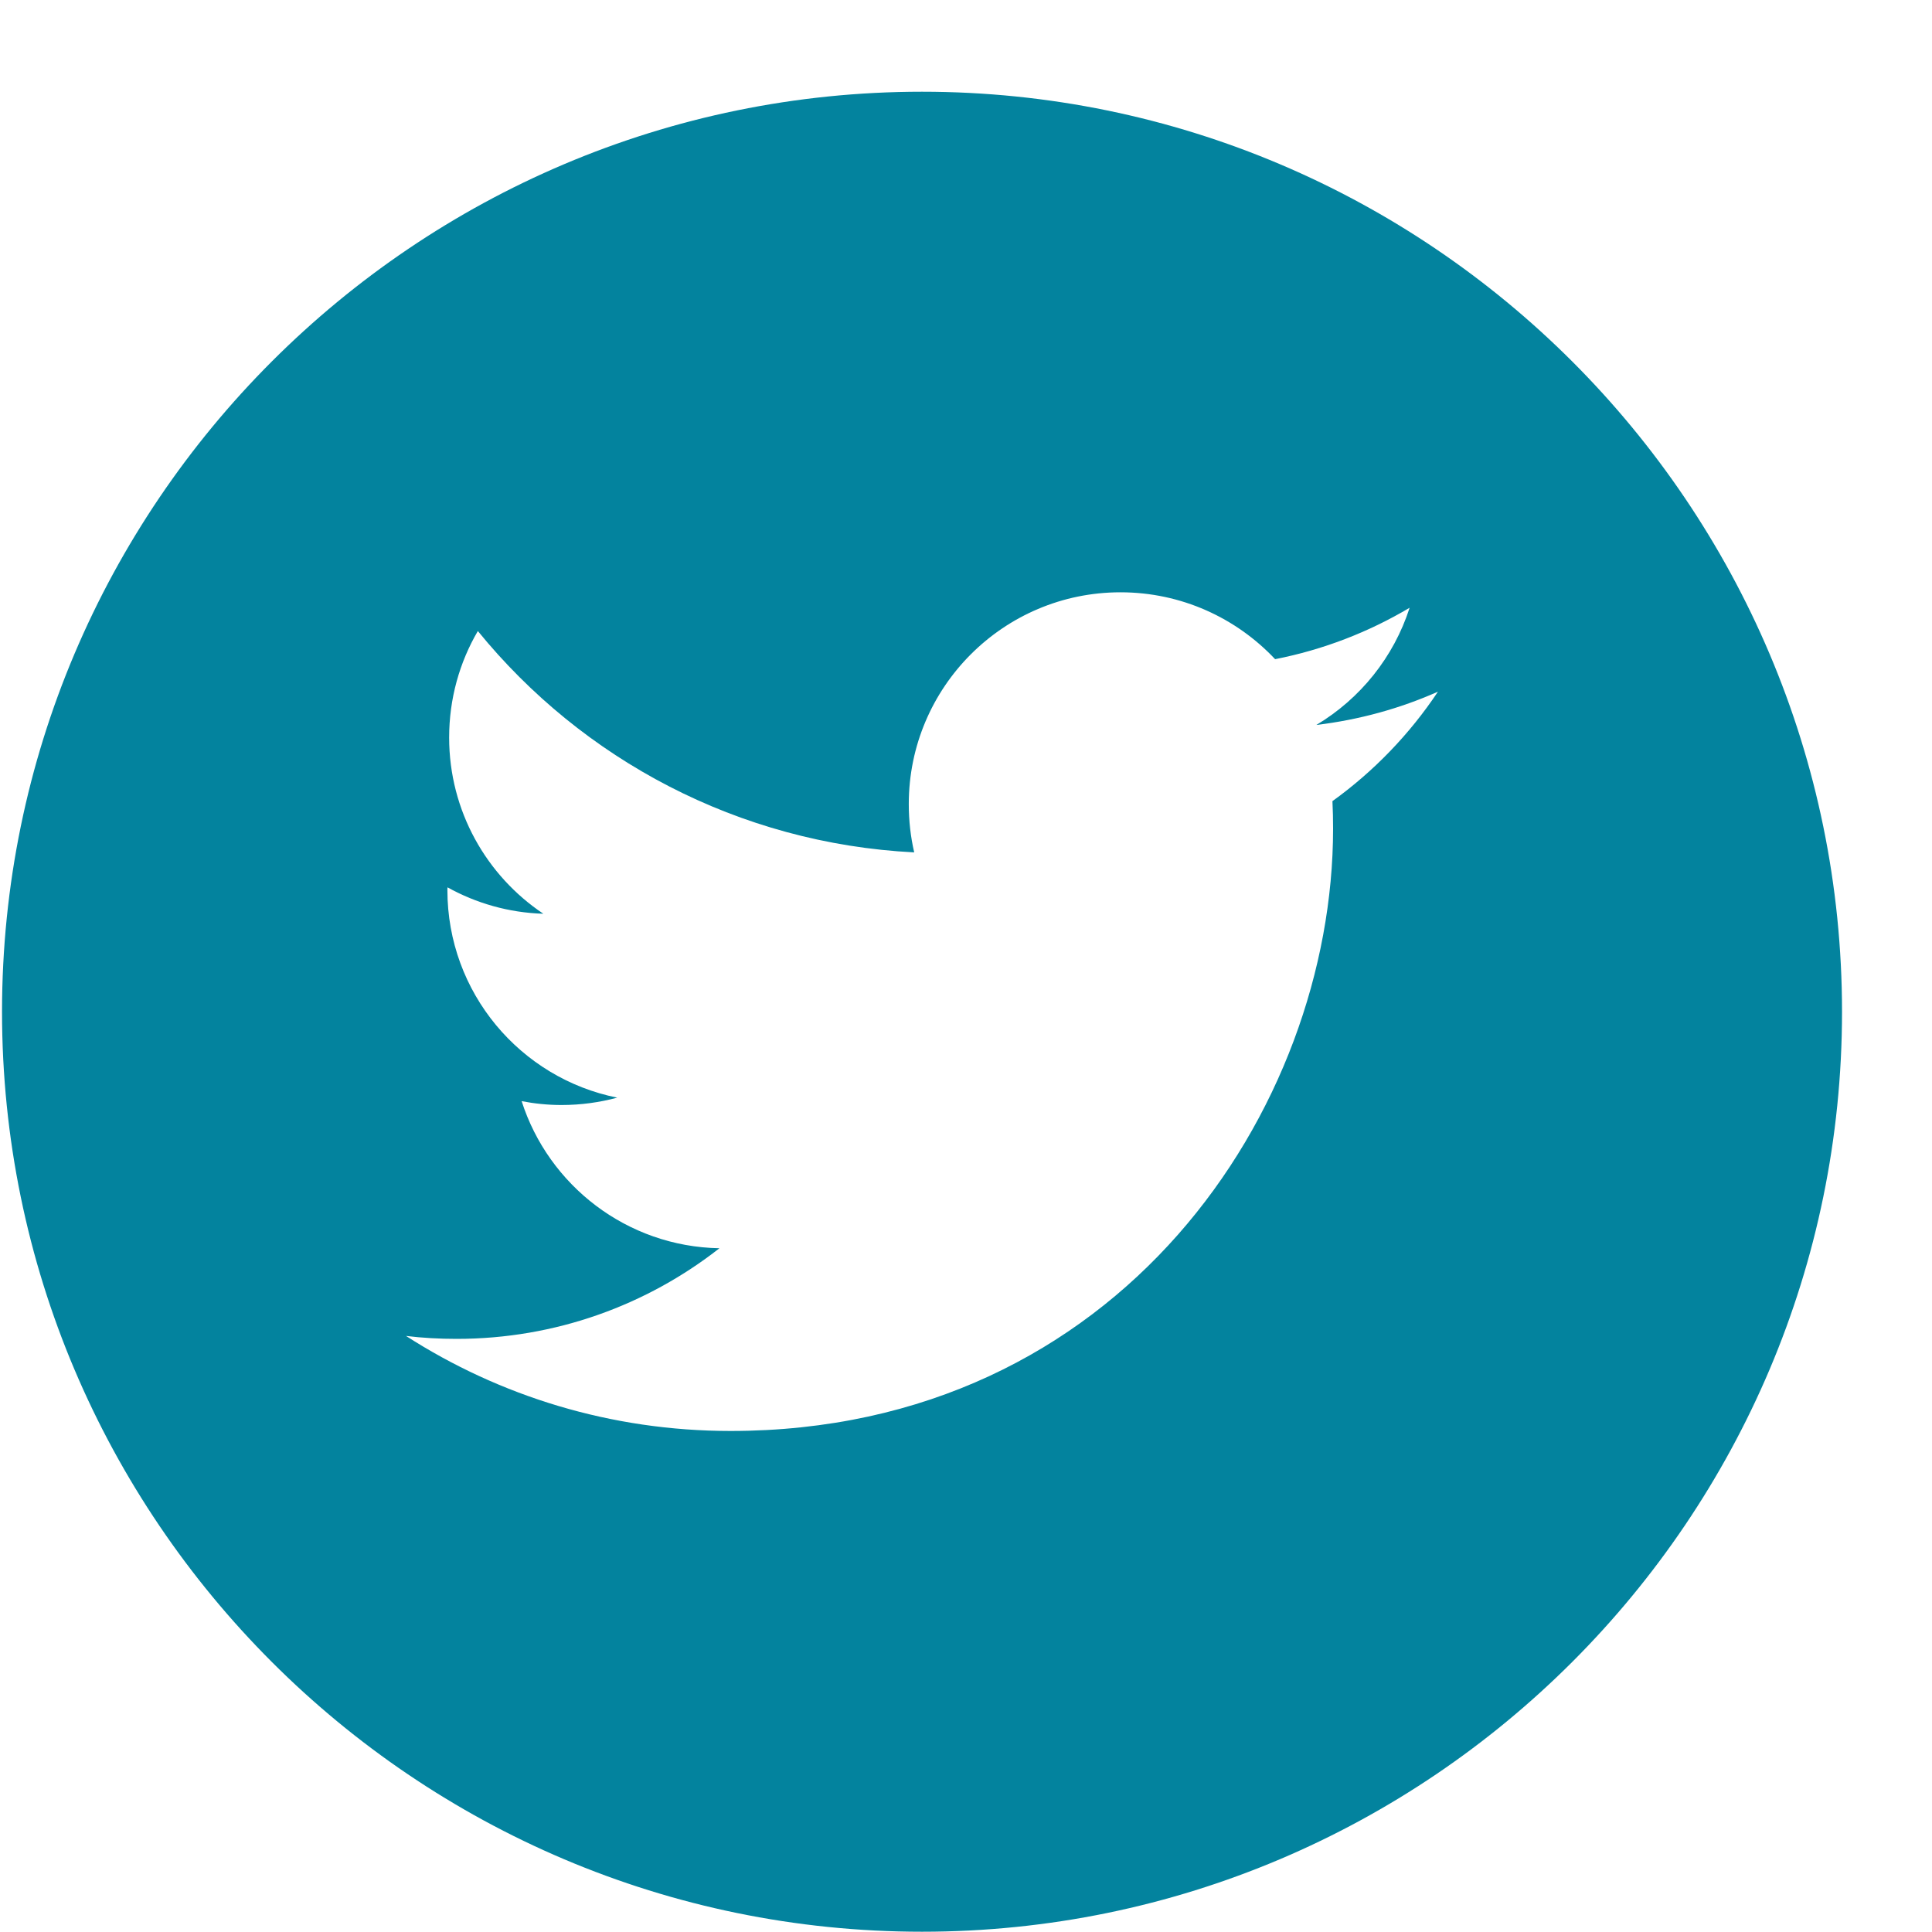 <svg width="21" height="21" viewBox="0 0 21 21" fill="none" xmlns="http://www.w3.org/2000/svg">
<path d="M10.022 0.997C4.508 0.997 0.022 5.483 0.022 10.997C0.022 16.51 4.508 20.997 10.022 20.997C15.536 20.997 20.022 16.51 20.022 10.997C20.022 5.483 15.536 0.997 10.022 0.997ZM14.483 8.708C14.488 8.807 14.49 8.907 14.49 9.007C14.49 12.048 12.175 15.554 7.941 15.554C6.641 15.554 5.431 15.175 4.413 14.521C4.593 14.543 4.776 14.553 4.962 14.553C6.04 14.553 7.032 14.185 7.82 13.568C6.813 13.55 5.963 12.884 5.67 11.969C5.81 11.996 5.955 12.011 6.103 12.011C6.313 12.011 6.516 11.983 6.709 11.931C5.656 11.72 4.863 10.79 4.863 9.674C4.863 9.664 4.863 9.654 4.864 9.645C5.174 9.817 5.529 9.921 5.906 9.932C5.289 9.52 4.882 8.815 4.882 8.017C4.882 7.595 4.995 7.199 5.194 6.859C6.328 8.252 8.025 9.168 9.937 9.265C9.898 9.096 9.878 8.921 9.878 8.74C9.878 7.469 10.909 6.438 12.179 6.438C12.842 6.438 13.439 6.718 13.86 7.165C14.384 7.062 14.876 6.871 15.322 6.606C15.149 7.144 14.785 7.595 14.308 7.88C14.774 7.824 15.219 7.701 15.63 7.518C15.323 7.979 14.933 8.384 14.483 8.708Z" fill="#03839E"/>
</svg>
